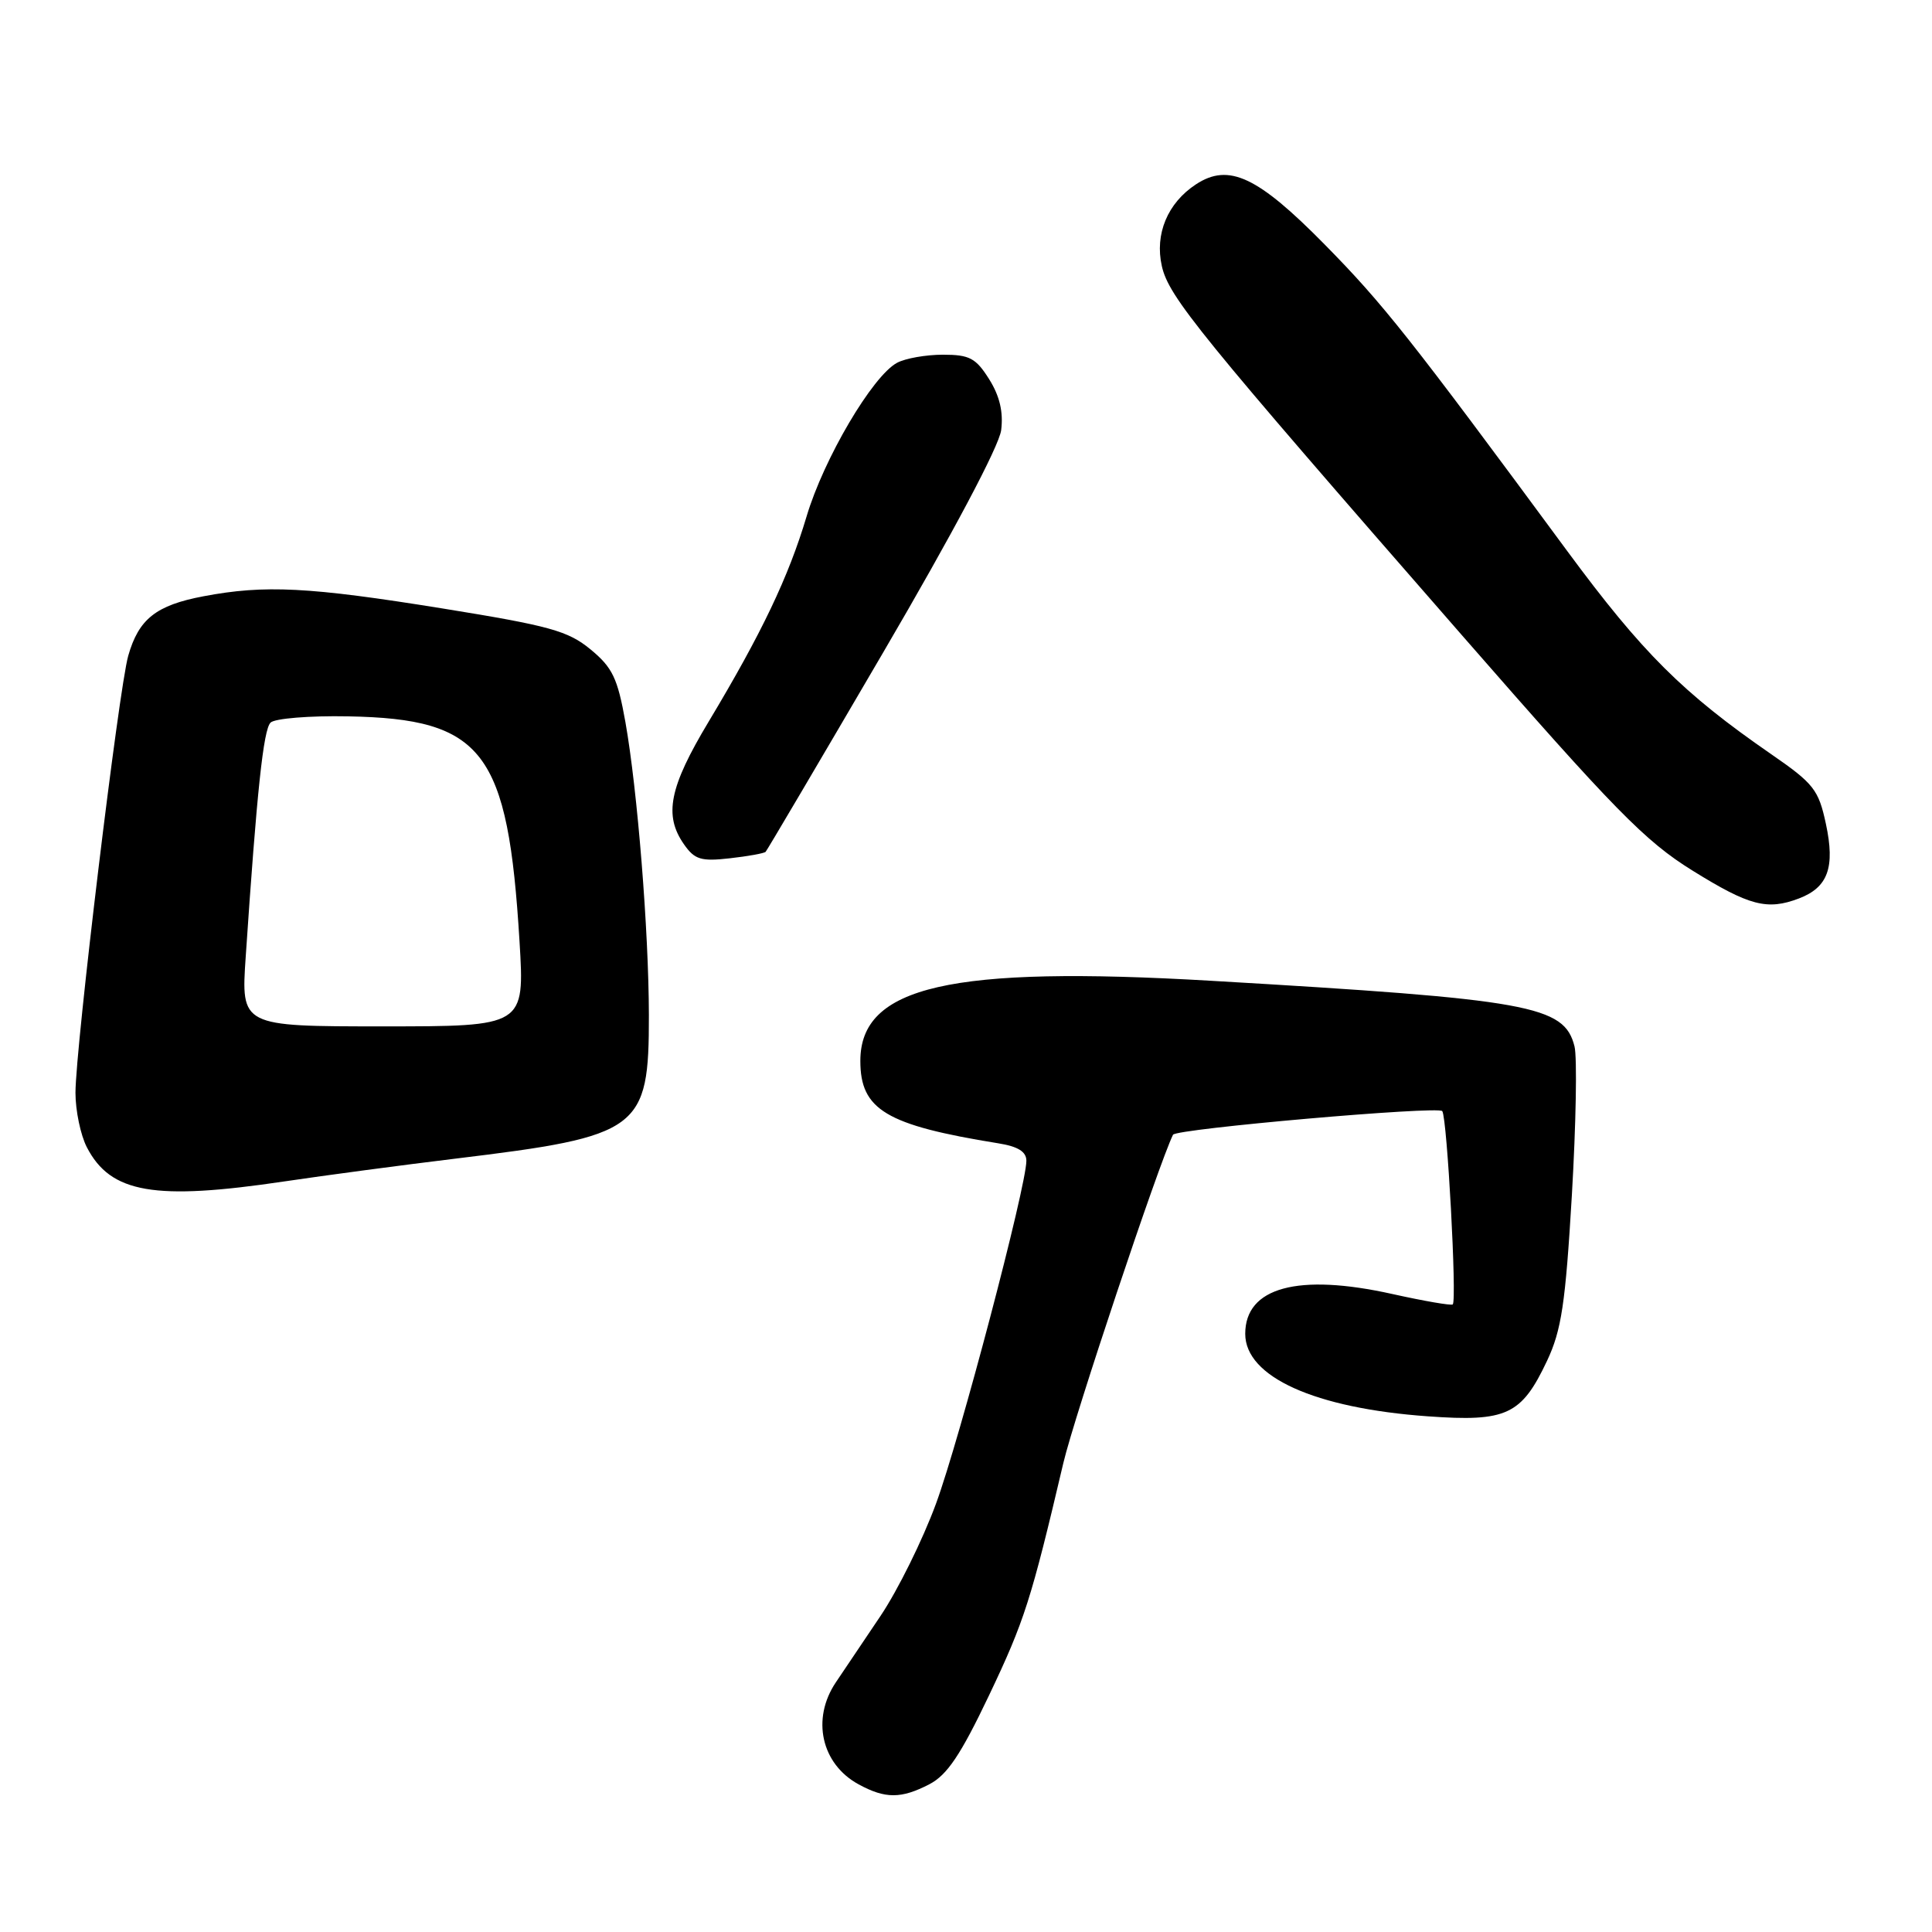 <?xml version="1.0" encoding="UTF-8" standalone="no"?>
<!DOCTYPE svg PUBLIC "-//W3C//DTD SVG 1.1//EN" "http://www.w3.org/Graphics/SVG/1.1/DTD/svg11.dtd" >
<svg xmlns="http://www.w3.org/2000/svg" xmlns:xlink="http://www.w3.org/1999/xlink" version="1.1" viewBox="0 0 256 256">
 <g >
 <path fill="currentColor"
d=" M 123.15 236.42 C 125.50 235.20 127.29 232.54 131.04 224.67 C 135.75 214.78 136.63 212.01 140.90 193.85 C 142.34 187.73 153.52 154.26 155.43 150.36 C 155.81 149.57 190.64 146.52 191.11 147.23 C 191.76 148.22 193.06 172.27 192.50 172.84 C 192.31 173.02 188.71 172.40 184.48 171.46 C 171.99 168.68 165.00 170.58 165.00 176.74 C 165.00 182.44 174.21 186.60 189.20 187.67 C 199.63 188.42 201.60 187.50 204.99 180.32 C 206.90 176.27 207.43 172.77 208.28 158.38 C 208.83 148.97 208.99 140.09 208.63 138.65 C 207.27 133.24 202.83 132.43 160.50 129.96 C 125.94 127.94 114.00 130.67 114.00 140.58 C 114.00 147.05 117.41 149.09 132.25 151.49 C 134.89 151.91 136.00 152.60 136.00 153.81 C 136.00 157.18 127.18 190.66 124.03 199.23 C 122.27 204.03 118.95 210.74 116.66 214.14 C 114.37 217.54 111.71 221.49 110.76 222.91 C 107.49 227.76 108.82 233.75 113.78 236.44 C 117.31 238.36 119.41 238.36 123.15 236.42 Z  M 37.71 156.54 C 43.09 155.74 53.30 154.38 60.39 153.52 C 84.88 150.55 86.00 149.72 85.98 134.50 C 85.96 123.32 84.47 104.72 82.87 95.68 C 81.83 89.85 81.16 88.45 78.25 86.05 C 75.26 83.59 72.85 82.92 58.61 80.62 C 40.94 77.77 35.08 77.47 26.96 79.01 C 20.67 80.20 18.38 82.02 16.99 86.90 C 15.74 91.28 10.01 138.79 10.00 144.80 C 10.00 147.16 10.68 150.42 11.51 152.02 C 14.66 158.11 20.46 159.11 37.71 156.54 Z  M 238.37 119.05 C 242.22 117.58 243.18 114.94 241.94 109.16 C 240.97 104.64 240.34 103.83 234.69 99.93 C 222.98 91.84 217.62 86.50 207.67 73.02 C 186.79 44.70 183.28 40.27 175.50 32.37 C 166.64 23.37 162.81 21.58 158.48 24.42 C 154.71 26.89 152.99 31.01 153.95 35.26 C 154.87 39.34 158.84 44.23 193.73 84.19 C 213.96 107.36 217.98 111.46 224.27 115.36 C 231.79 120.03 234.16 120.65 238.37 119.05 Z  M 101.45 112.87 C 101.64 112.67 108.64 100.80 117.00 86.50 C 126.27 70.66 132.38 59.13 132.66 57.00 C 132.96 54.60 132.47 52.48 131.07 50.25 C 129.31 47.45 128.47 47.00 124.95 47.00 C 122.70 47.00 119.97 47.48 118.87 48.07 C 115.61 49.81 109.15 60.79 106.88 68.42 C 104.48 76.46 100.94 83.89 93.89 95.64 C 88.68 104.32 87.93 108.03 90.64 111.89 C 92.05 113.90 92.89 114.16 96.69 113.73 C 99.11 113.46 101.26 113.07 101.45 112.87 Z  M 32.56 126.75 C 34.04 104.79 34.90 96.70 35.85 95.75 C 36.40 95.20 41.00 94.82 46.12 94.92 C 64.06 95.25 67.31 99.51 68.84 124.75 C 69.52 136.00 69.52 136.00 50.72 136.00 C 31.93 136.00 31.93 136.00 32.56 126.75 Z "/>
</g>
</svg>